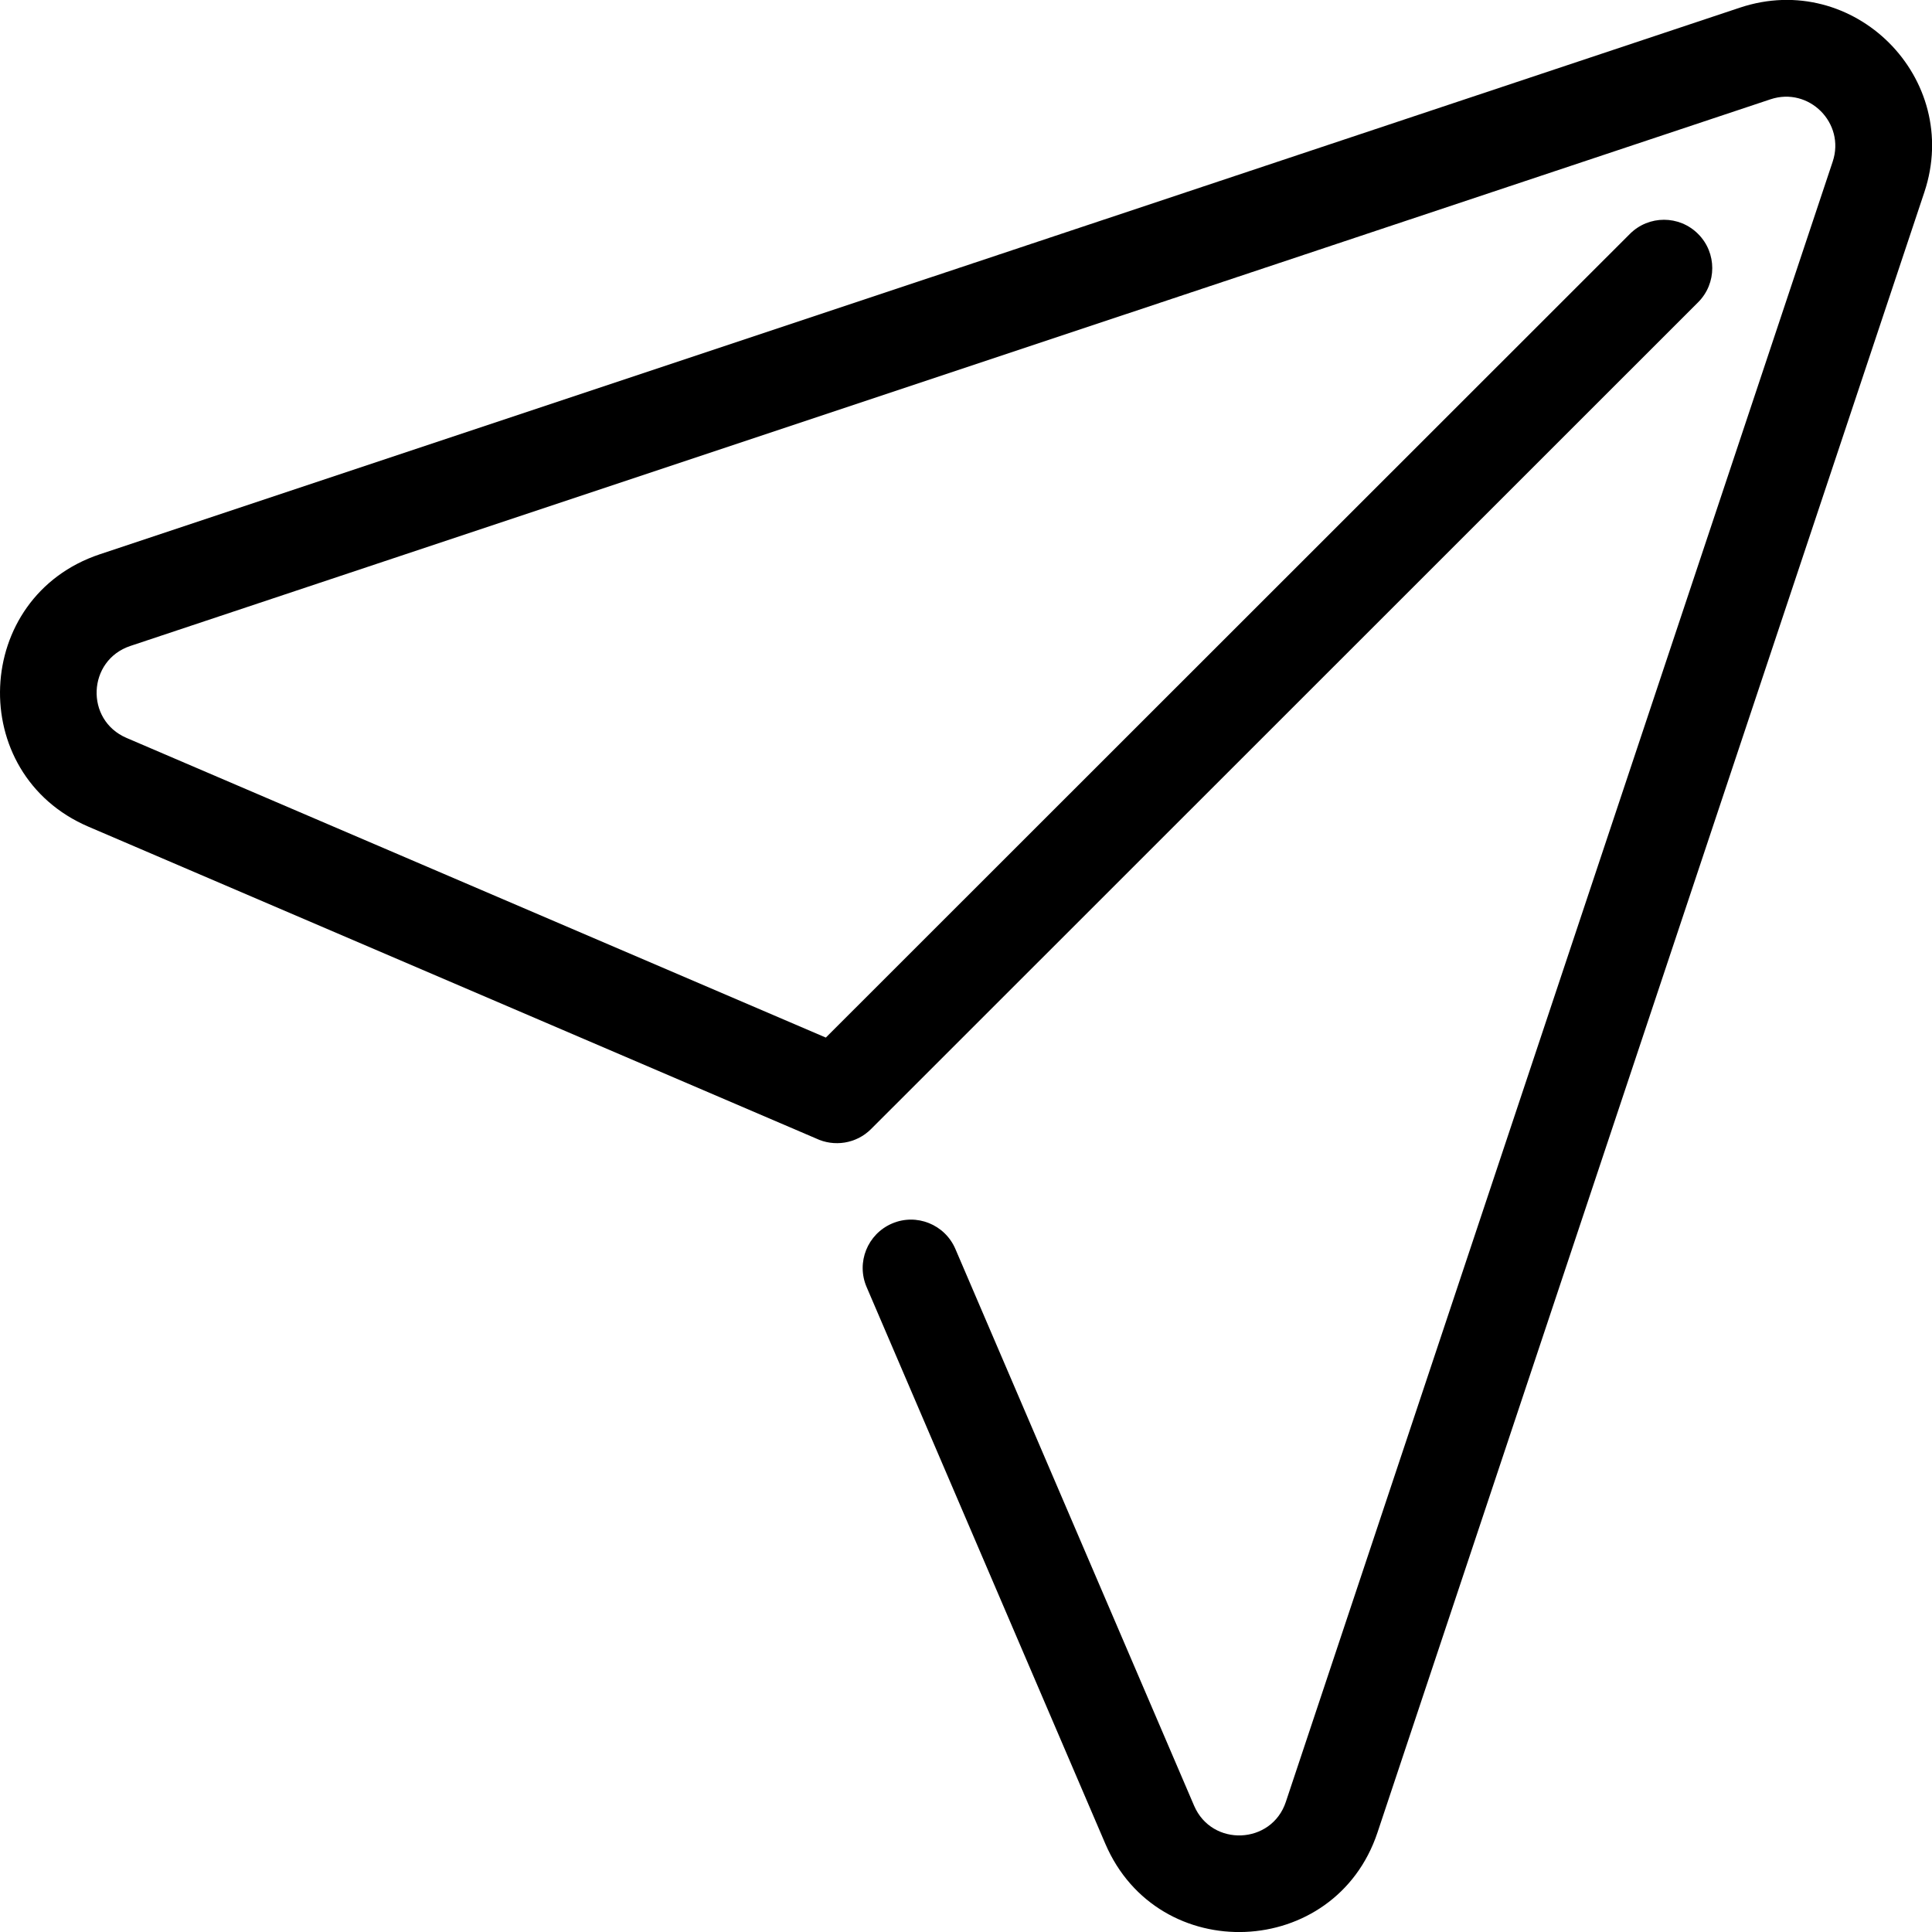 <svg width="20" height="20" viewBox="0 0 20 20" fill="none" xmlns="http://www.w3.org/2000/svg">
<path fill-rule="evenodd" clip-rule="evenodd" d="M11.442 19.086L8.971 13.323C8.862 13.069 8.98 12.775 9.234 12.666C9.487 12.557 9.781 12.675 9.89 12.929L12.361 18.692C12.545 19.122 13.164 19.096 13.311 18.653L18.972 1.673C19.105 1.274 18.726 0.895 18.328 1.028L1.349 6.687C0.904 6.836 0.878 7.454 1.31 7.639L8.549 10.741L16.872 2.422C17.067 2.226 17.384 2.226 17.579 2.422C17.774 2.617 17.774 2.934 17.579 3.129L9.017 11.688C8.863 11.842 8.633 11.874 8.447 11.785L0.916 8.558C-0.361 8.011 -0.285 6.178 1.033 5.738L18.012 0.079C19.192 -0.314 20.314 0.809 19.921 1.989L14.26 18.969C13.822 20.285 11.988 20.361 11.442 19.086Z" fill="black"/>
</svg>
